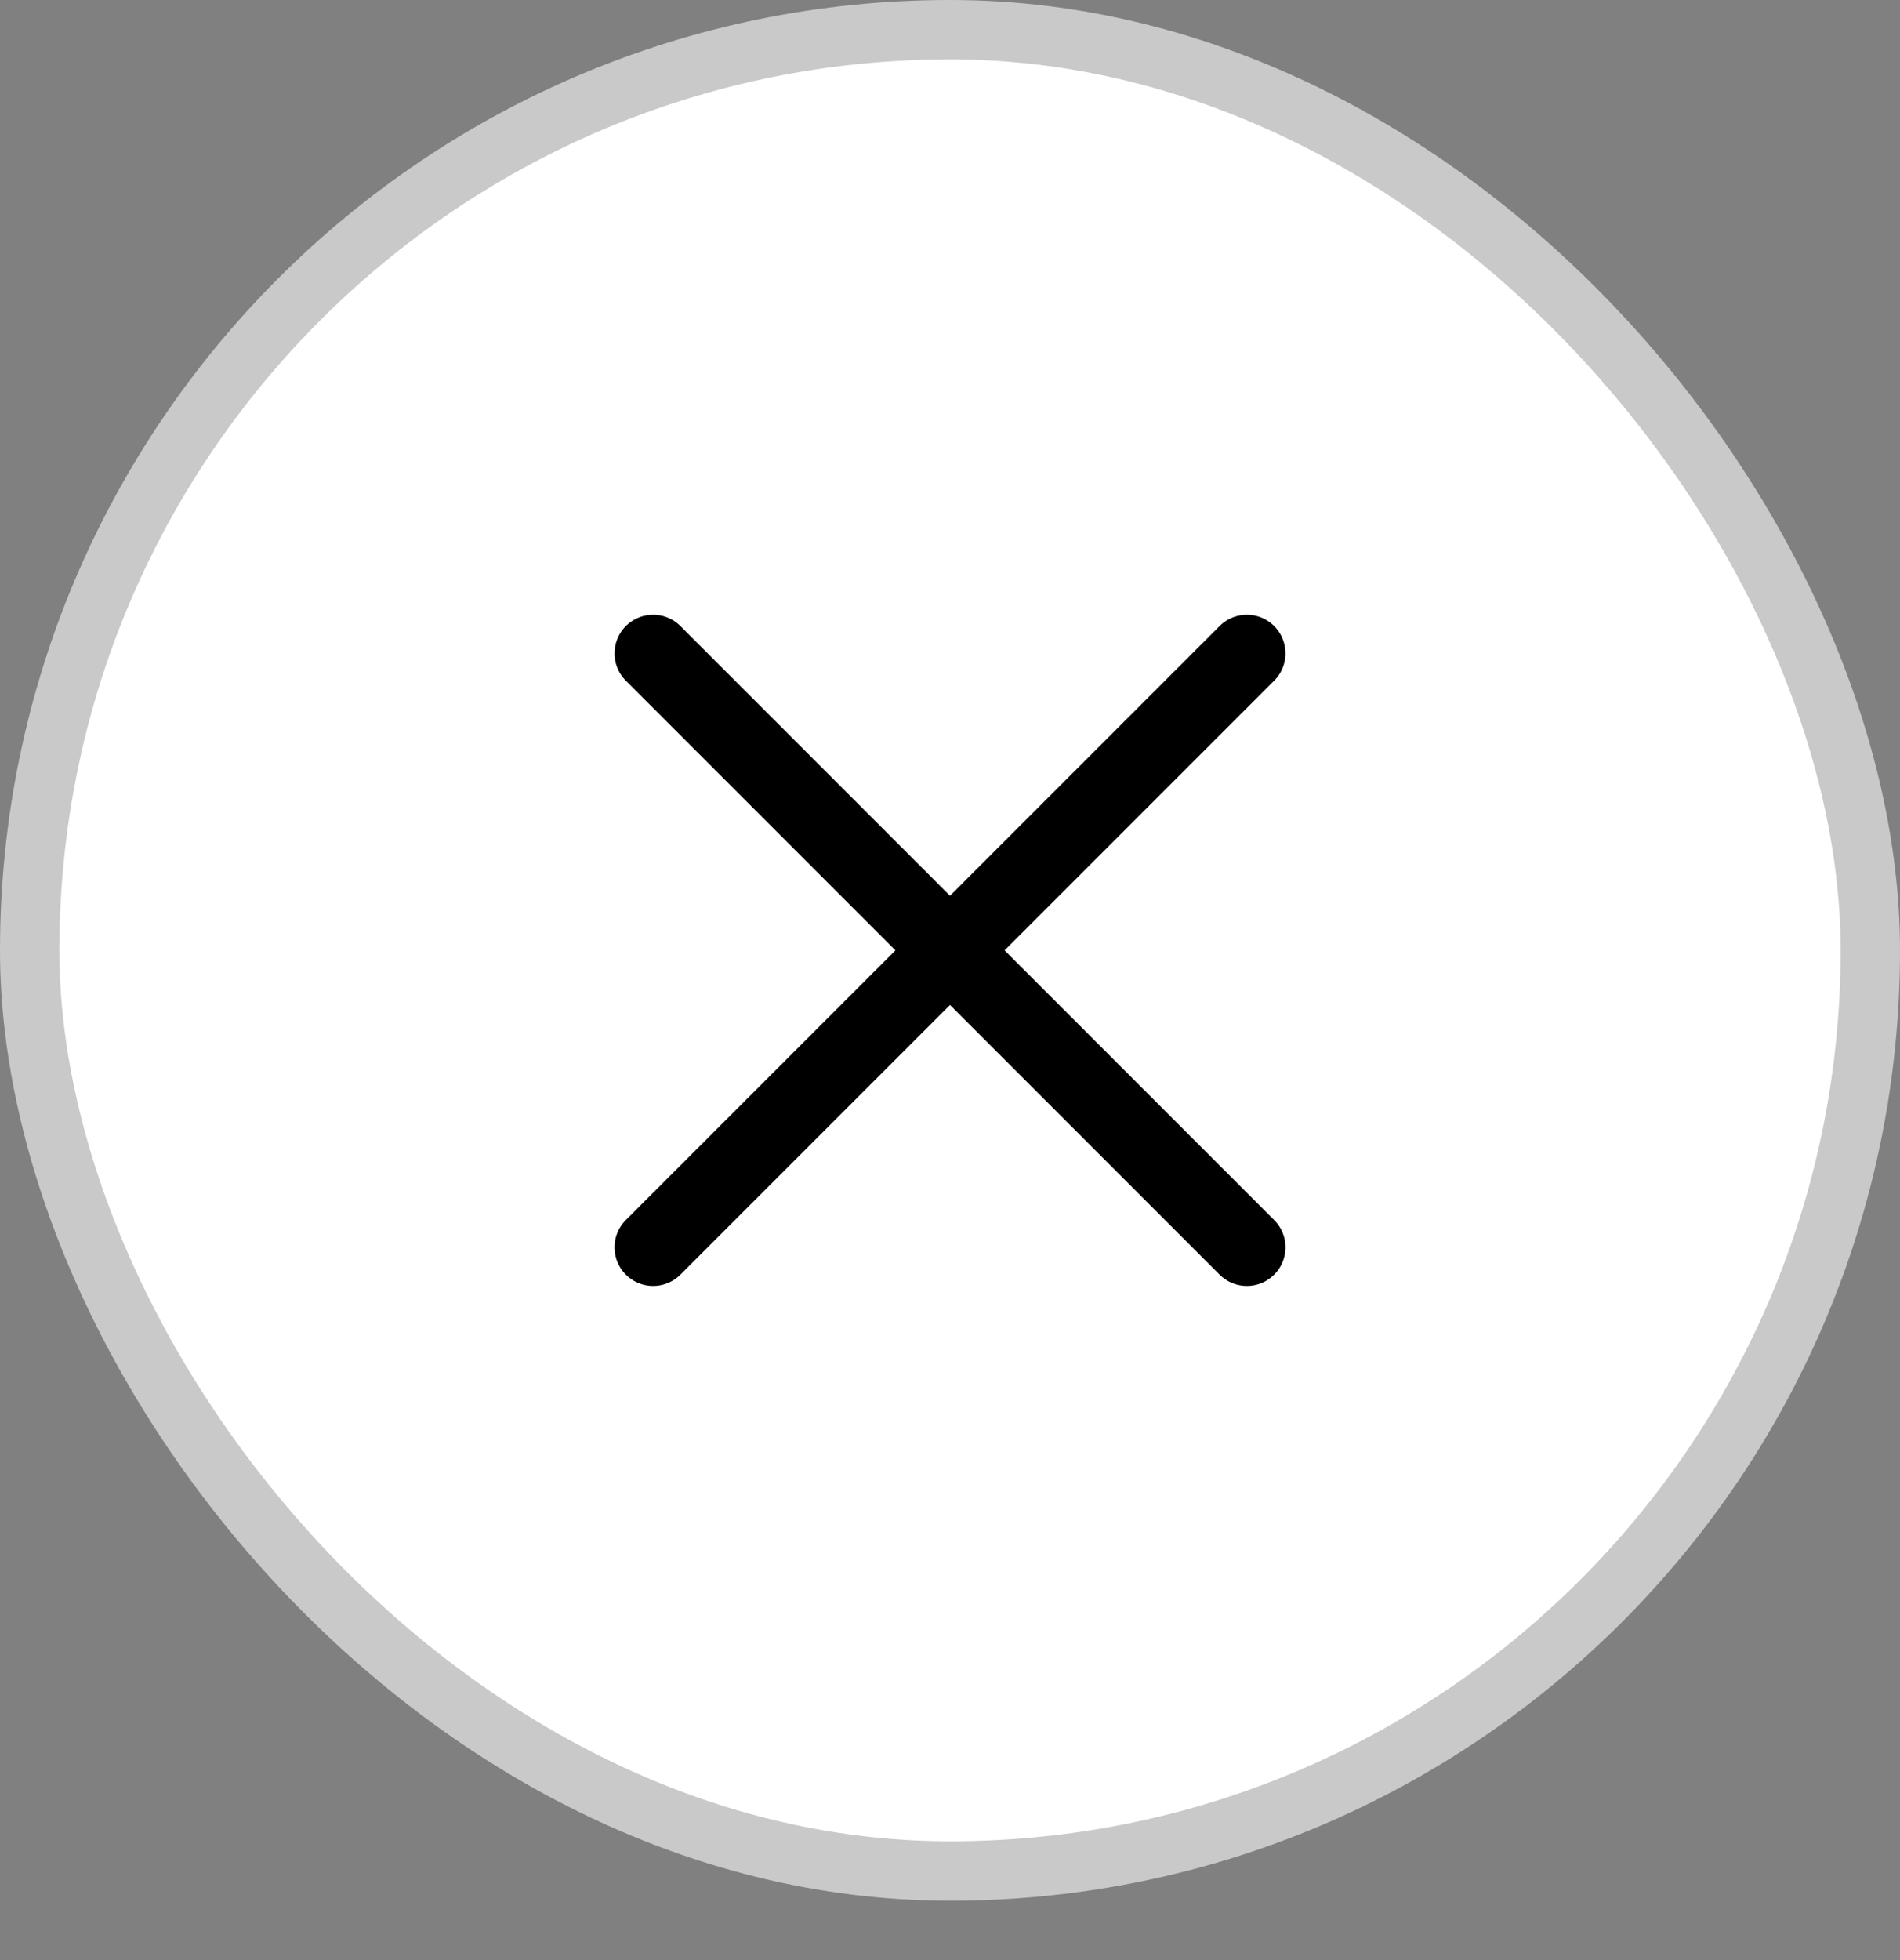 <svg xmlns="http://www.w3.org/2000/svg" fill="none" viewBox="0 0 32 33"><rect x="0" y="0" width="32" height="33" fill="#808080" stroke="none"/><rect width="31" height="31" x=".5" y=".5" fill="#fff" rx="15.5"/><path stroke="#000" stroke-linecap="round" stroke-linejoin="round" stroke-width="1.3" d="M21 11 11 21m0-10 10 10"/><rect width="31" height="31" x=".5" y=".5" stroke="#C9C9C9" rx="15.5"/></svg>